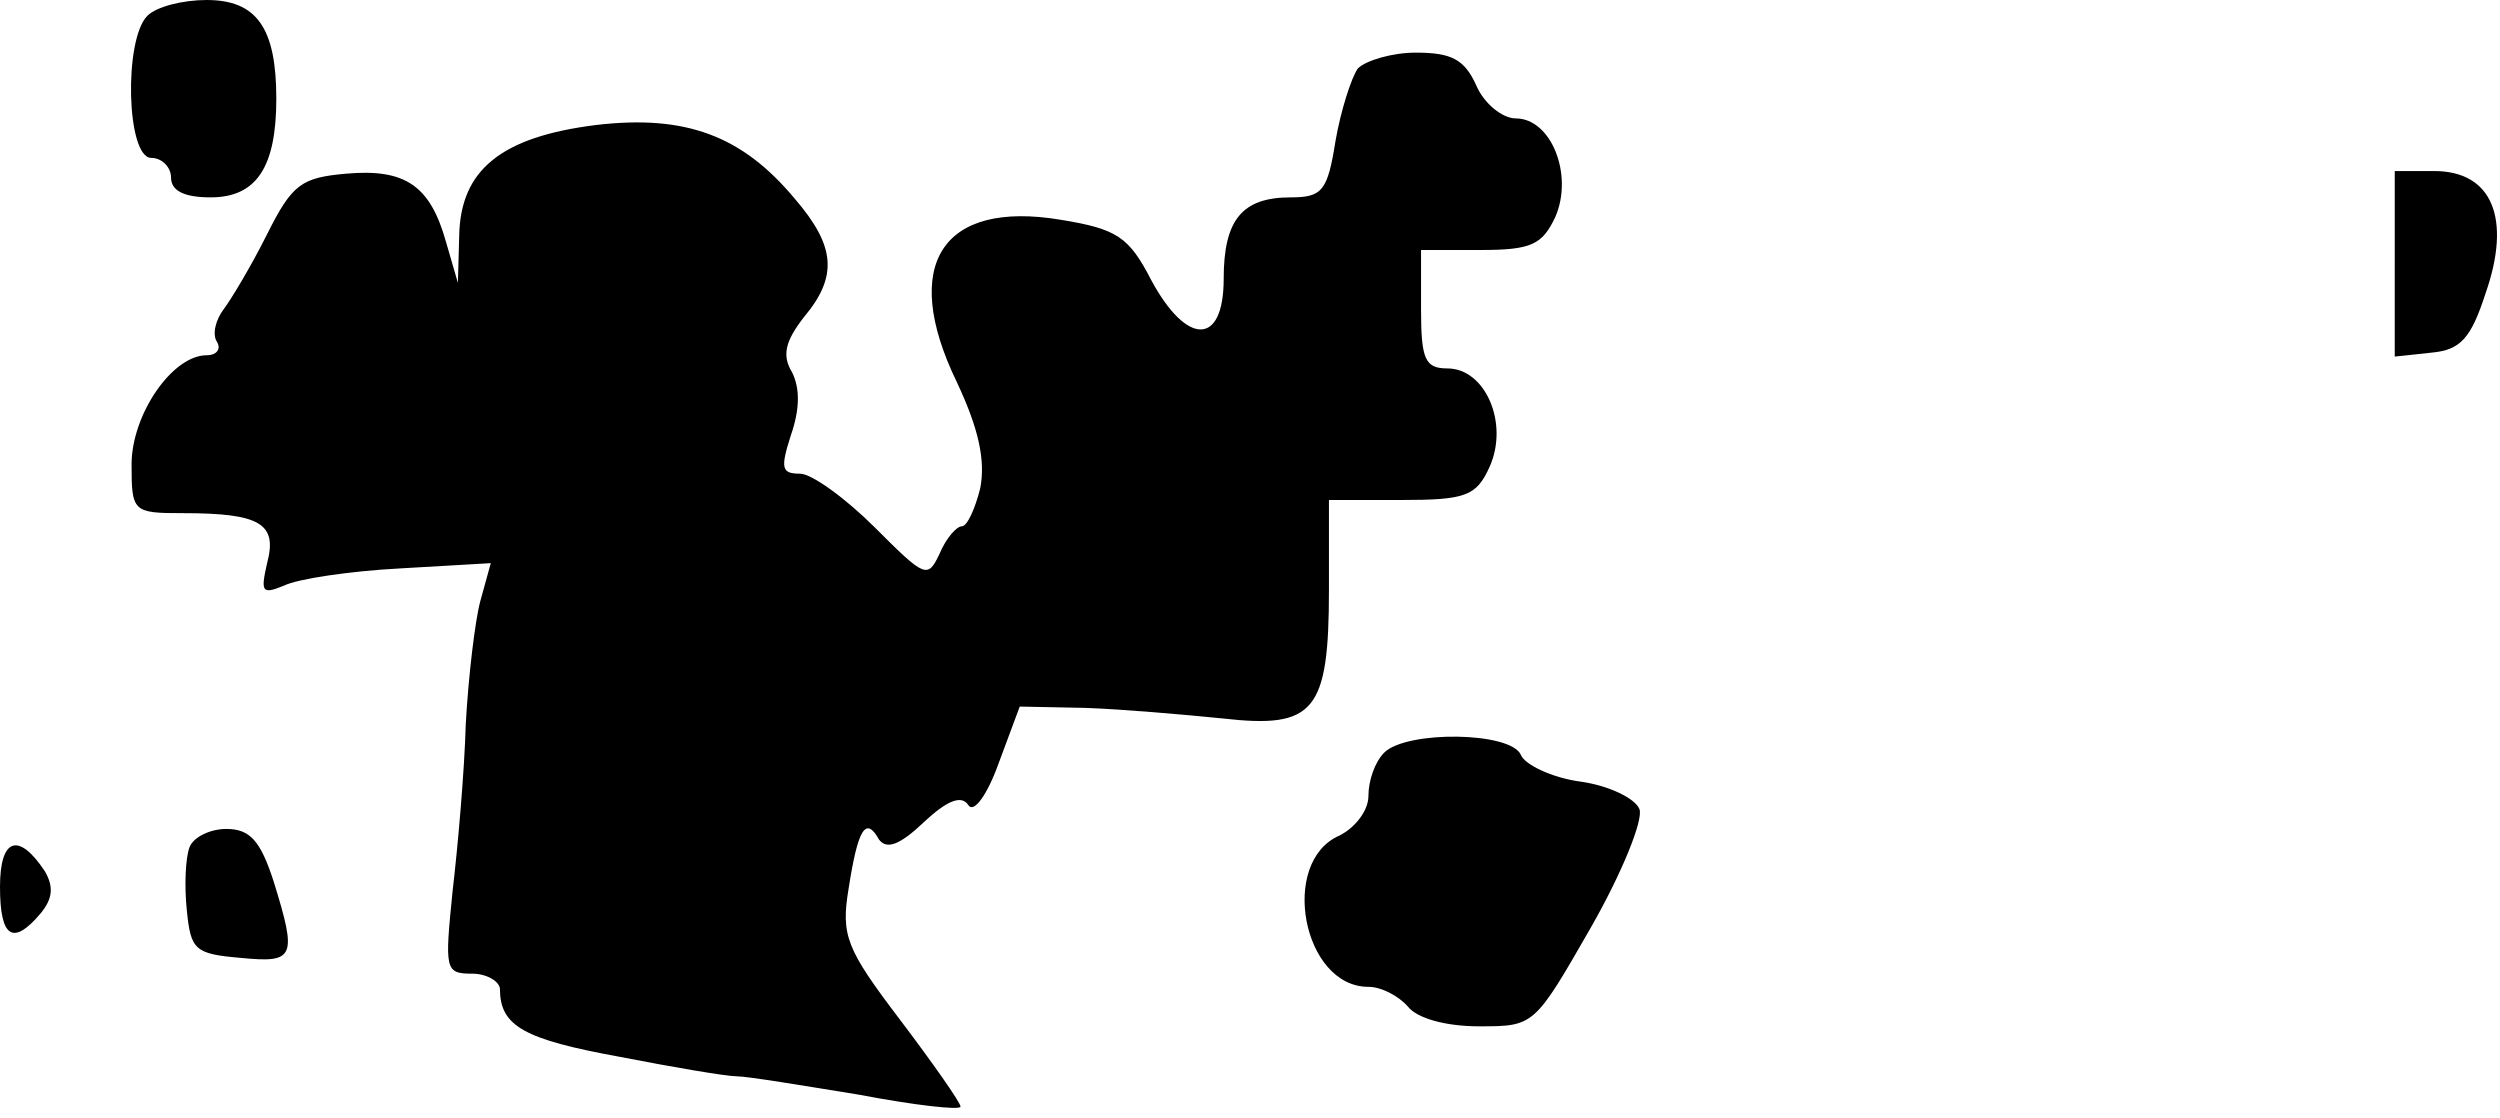 <?xml version="1.0" standalone="no"?>
<!DOCTYPE svg PUBLIC "-//W3C//DTD SVG 20010904//EN"
 "http://www.w3.org/TR/2001/REC-SVG-20010904/DTD/svg10.dtd">
<svg version="1.0" xmlns="http://www.w3.org/2000/svg"
 width="190pt" height="85pt" viewBox="0 0 190 85"
 preserveAspectRatio="xMidYMid meet">
<g transform="translate(0,85) scale(0.1,-0.1)"
fill="#000000" stroke="none">
<path fill="#000000" stroke="none" d="M112 838 c-18 -18 -16 -108 3 -108 8 0
15 -7 15 -15 0 -10 10 -15 30 -15 35 0 50 23 50 75 0 54 -15 75 -53 75 -18 0
-38 -5 -45 -12z"/>
<path fill="#000000" stroke="none" d="M1032 798 c-5 -7 -13 -32 -17 -55 -6
-38 -10 -43 -34 -43 -37 0 -51 -17 -51 -62 0 -51 -28 -51 -55 -1 -17 33 -26
39 -69 46 -90 15 -122 -34 -79 -123 17 -36 22 -60 18 -81 -4 -16 -10 -29 -14
-29 -4 0 -12 -9 -17 -21 -9 -19 -11 -18 -49 20 -22 22 -48 41 -57 41 -14 0
-15 4 -7 29 7 20 7 36 1 48 -8 13 -5 24 9 42 26 31 24 54 -7 90 -40 48 -83 64
-151 56 -72 -9 -103 -34 -104 -84 l-1 -36 -9 31 c-12 43 -31 56 -76 52 -34 -3
-41 -8 -60 -46 -12 -24 -27 -49 -33 -57 -6 -8 -9 -19 -5 -25 3 -5 0 -10 -8
-10 -26 0 -57 -45 -57 -83 0 -36 1 -37 39 -37 59 0 72 -8 64 -38 -5 -22 -4
-24 13 -17 10 5 50 11 88 13 l69 4 -8 -29 c-4 -15 -9 -57 -11 -93 -1 -36 -6
-93 -10 -127 -6 -60 -6 -63 15 -63 11 0 21 -6 21 -12 0 -28 19 -38 90 -51 41
-8 82 -15 90 -15 8 0 50 -7 93 -14 42 -8 77 -12 77 -9 0 3 -21 33 -46 66 -41
54 -45 64 -39 100 7 45 13 55 23 37 6 -8 16 -4 34 13 18 17 29 21 34 13 4 -6
14 7 23 32 l16 43 50 -1 c28 -1 74 -5 104 -8 70 -8 81 5 81 98 l0 68 55 0 c49
0 57 3 67 25 15 33 -3 75 -32 75 -17 0 -20 7 -20 45 l0 45 45 0 c39 0 47 4 57
25 14 32 -3 75 -30 75 -10 0 -24 11 -30 25 -9 20 -19 25 -46 25 -18 0 -38 -6
-44 -12z"/>
<path fill="#000000" stroke="none" d="M1820 649 l0 -70 28 3 c22 2 30 11 41
45 20 57 5 93 -39 93 l-30 0 0 -71z"/>
<path fill="#000000" stroke="none" d="M1052 278 c-7 -7 -12 -21 -12 -33 0
-11 -10 -24 -22 -30 -46 -20 -28 -115 22 -115 10 0 23 -7 30 -15 7 -9 29 -15
54 -15 42 0 42 0 85 75 24 42 40 82 37 90 -3 8 -23 18 -45 21 -22 3 -42 13
-45 20 -7 18 -87 19 -104 2z"/>
<path fill="#000000" stroke="none" d="M144 206 c-3 -8 -4 -29 -2 -48 3 -30 6
-33 41 -36 41 -4 43 0 25 58 -10 31 -18 40 -36 40 -12 0 -25 -6 -28 -14z"/>
<path fill="#000000" stroke="none" d="M0 176 c0 -39 10 -45 31 -20 9 11 10
20 3 32 -20 30 -34 25 -34 -12z"/>
</g>
</svg>
